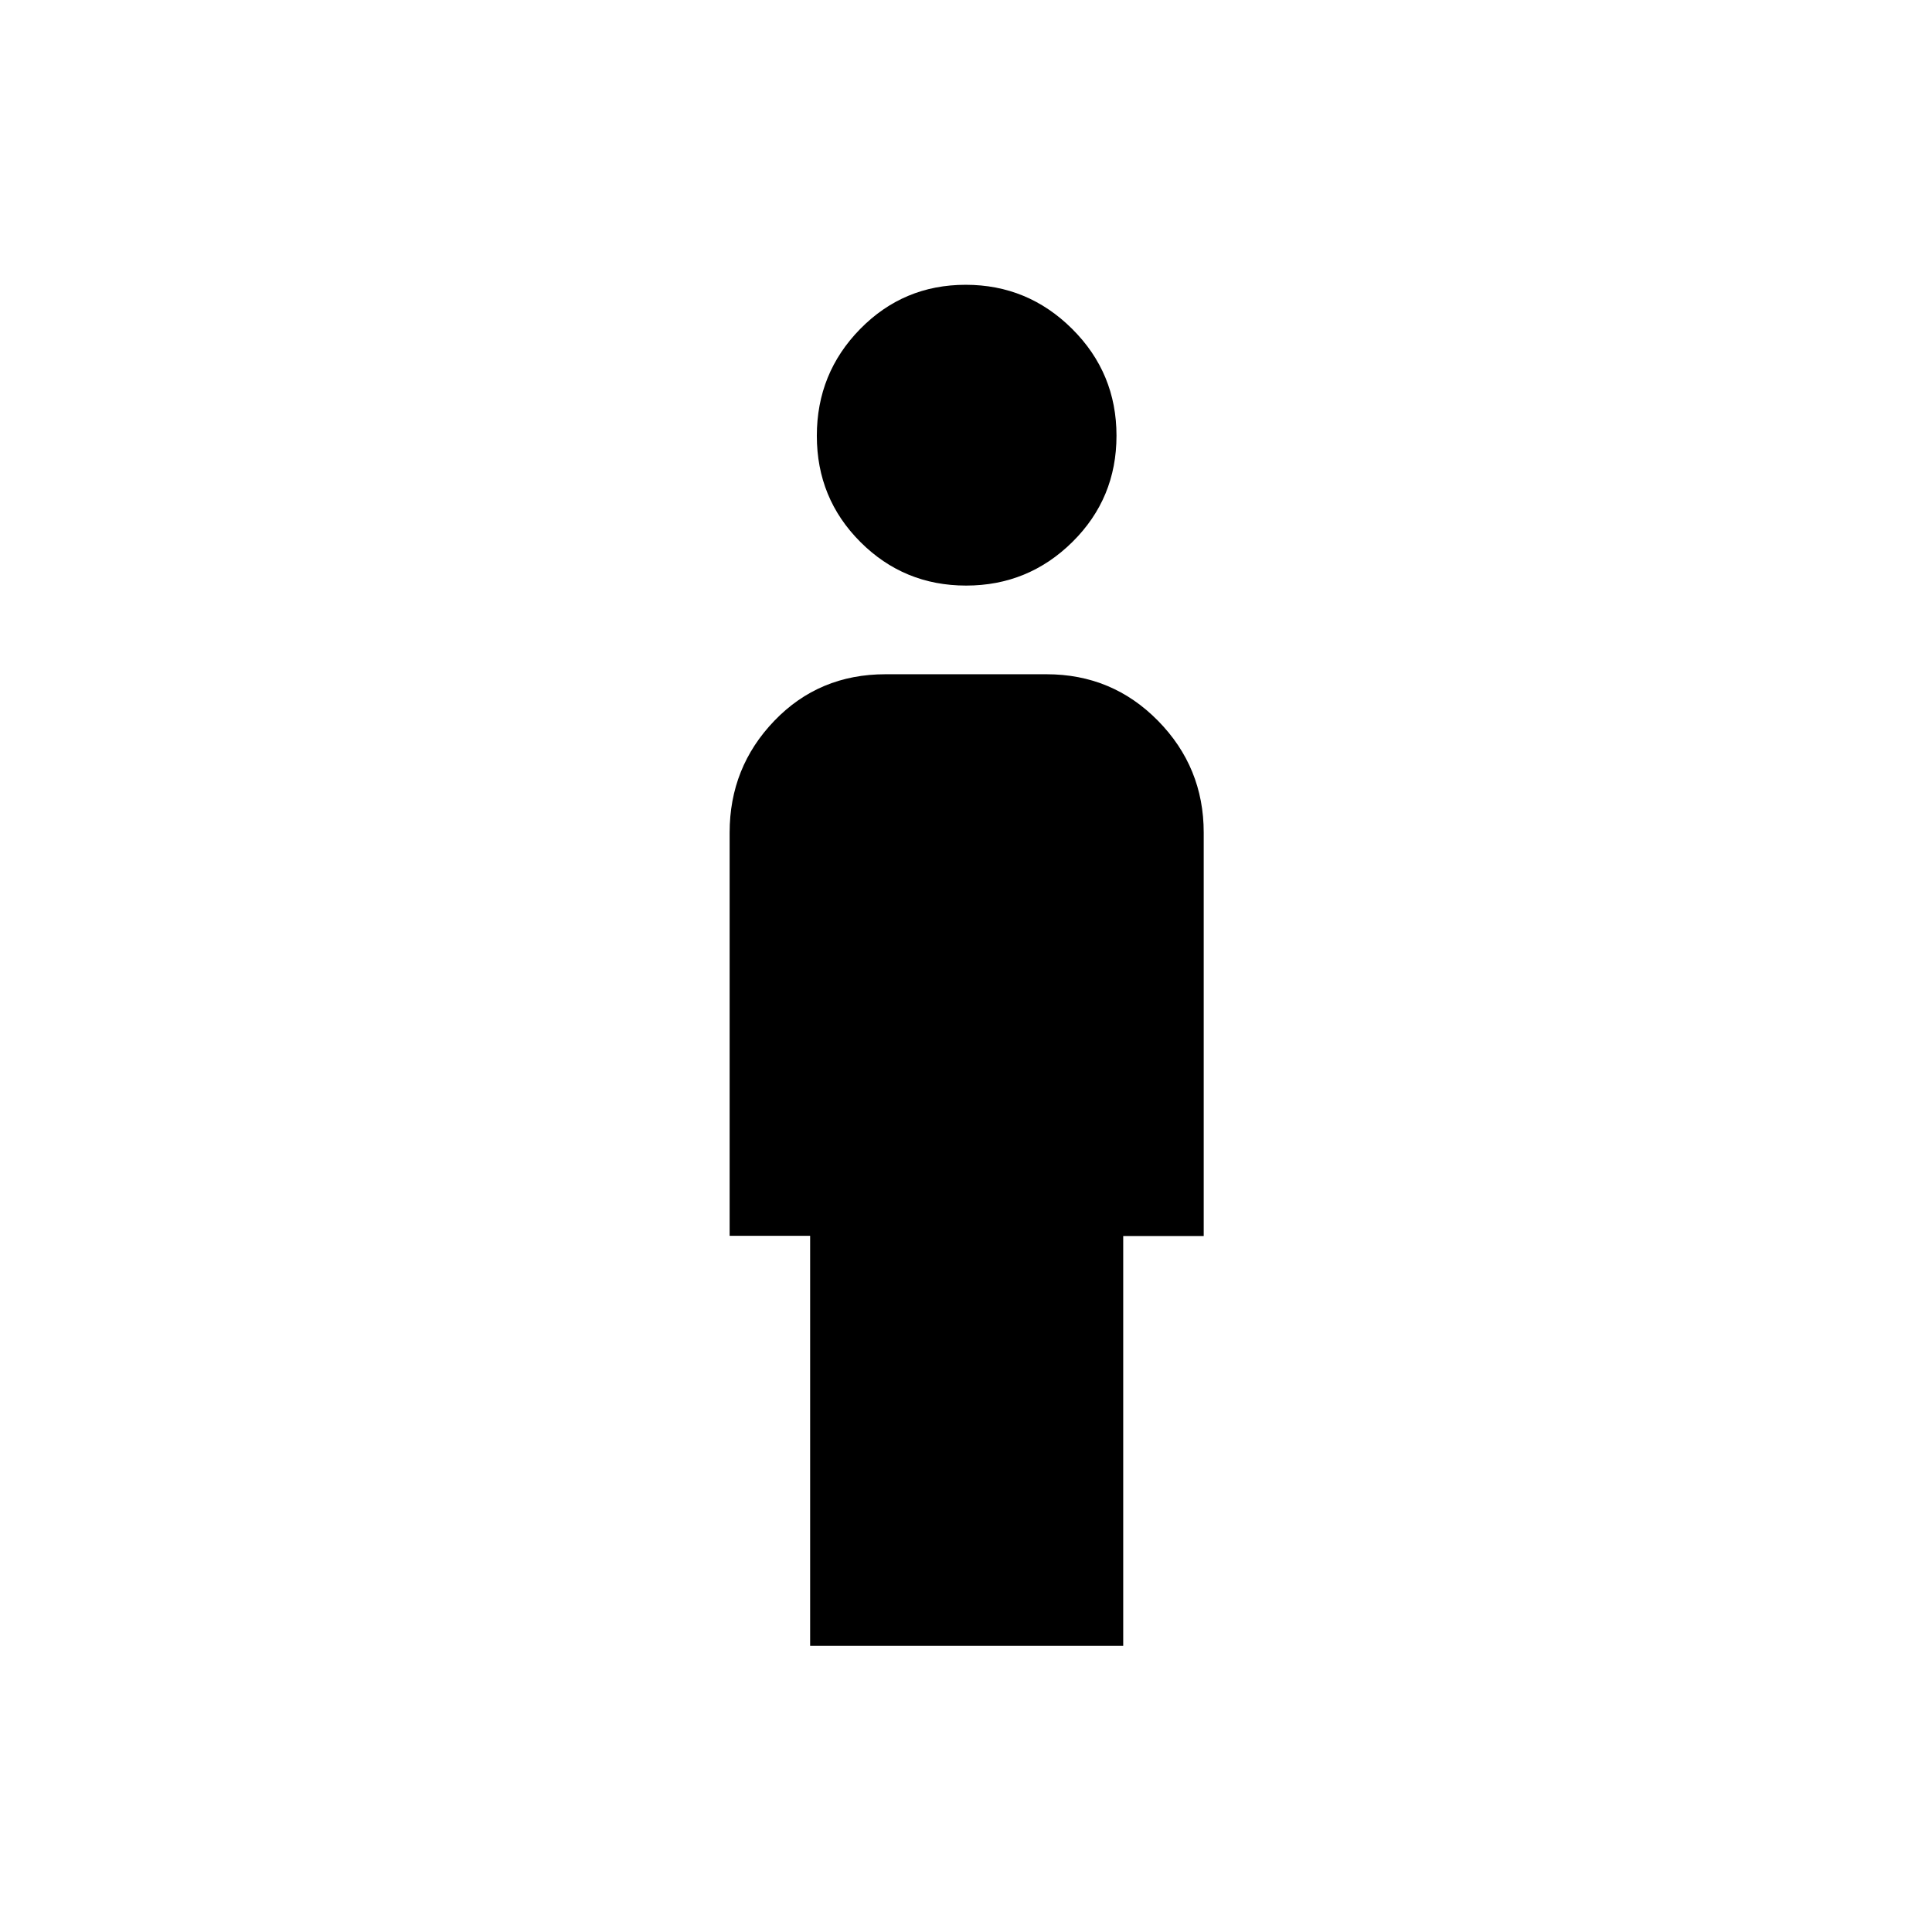 <svg xmlns="http://www.w3.org/2000/svg" height="40" viewBox="0 -960 960 960" width="40"><path d="M480.06-669.03q-30.86 0-52.52-21.64-21.66-21.64-21.66-52.78t21.55-53.09q21.55-21.95 52.41-21.95 30.87 0 52.91 21.92 22.03 21.93 22.03 53.07t-21.92 52.81q-21.93 21.66-52.8 21.66Zm-77.51 526.86v-203.77h-40v-200.35q0-32.46 22.23-55.57Q407-624.97 440-624.97h80q32.68 0 55.4 23.11t22.72 55.57v200.45h-40v203.67H402.55Z"/></svg>